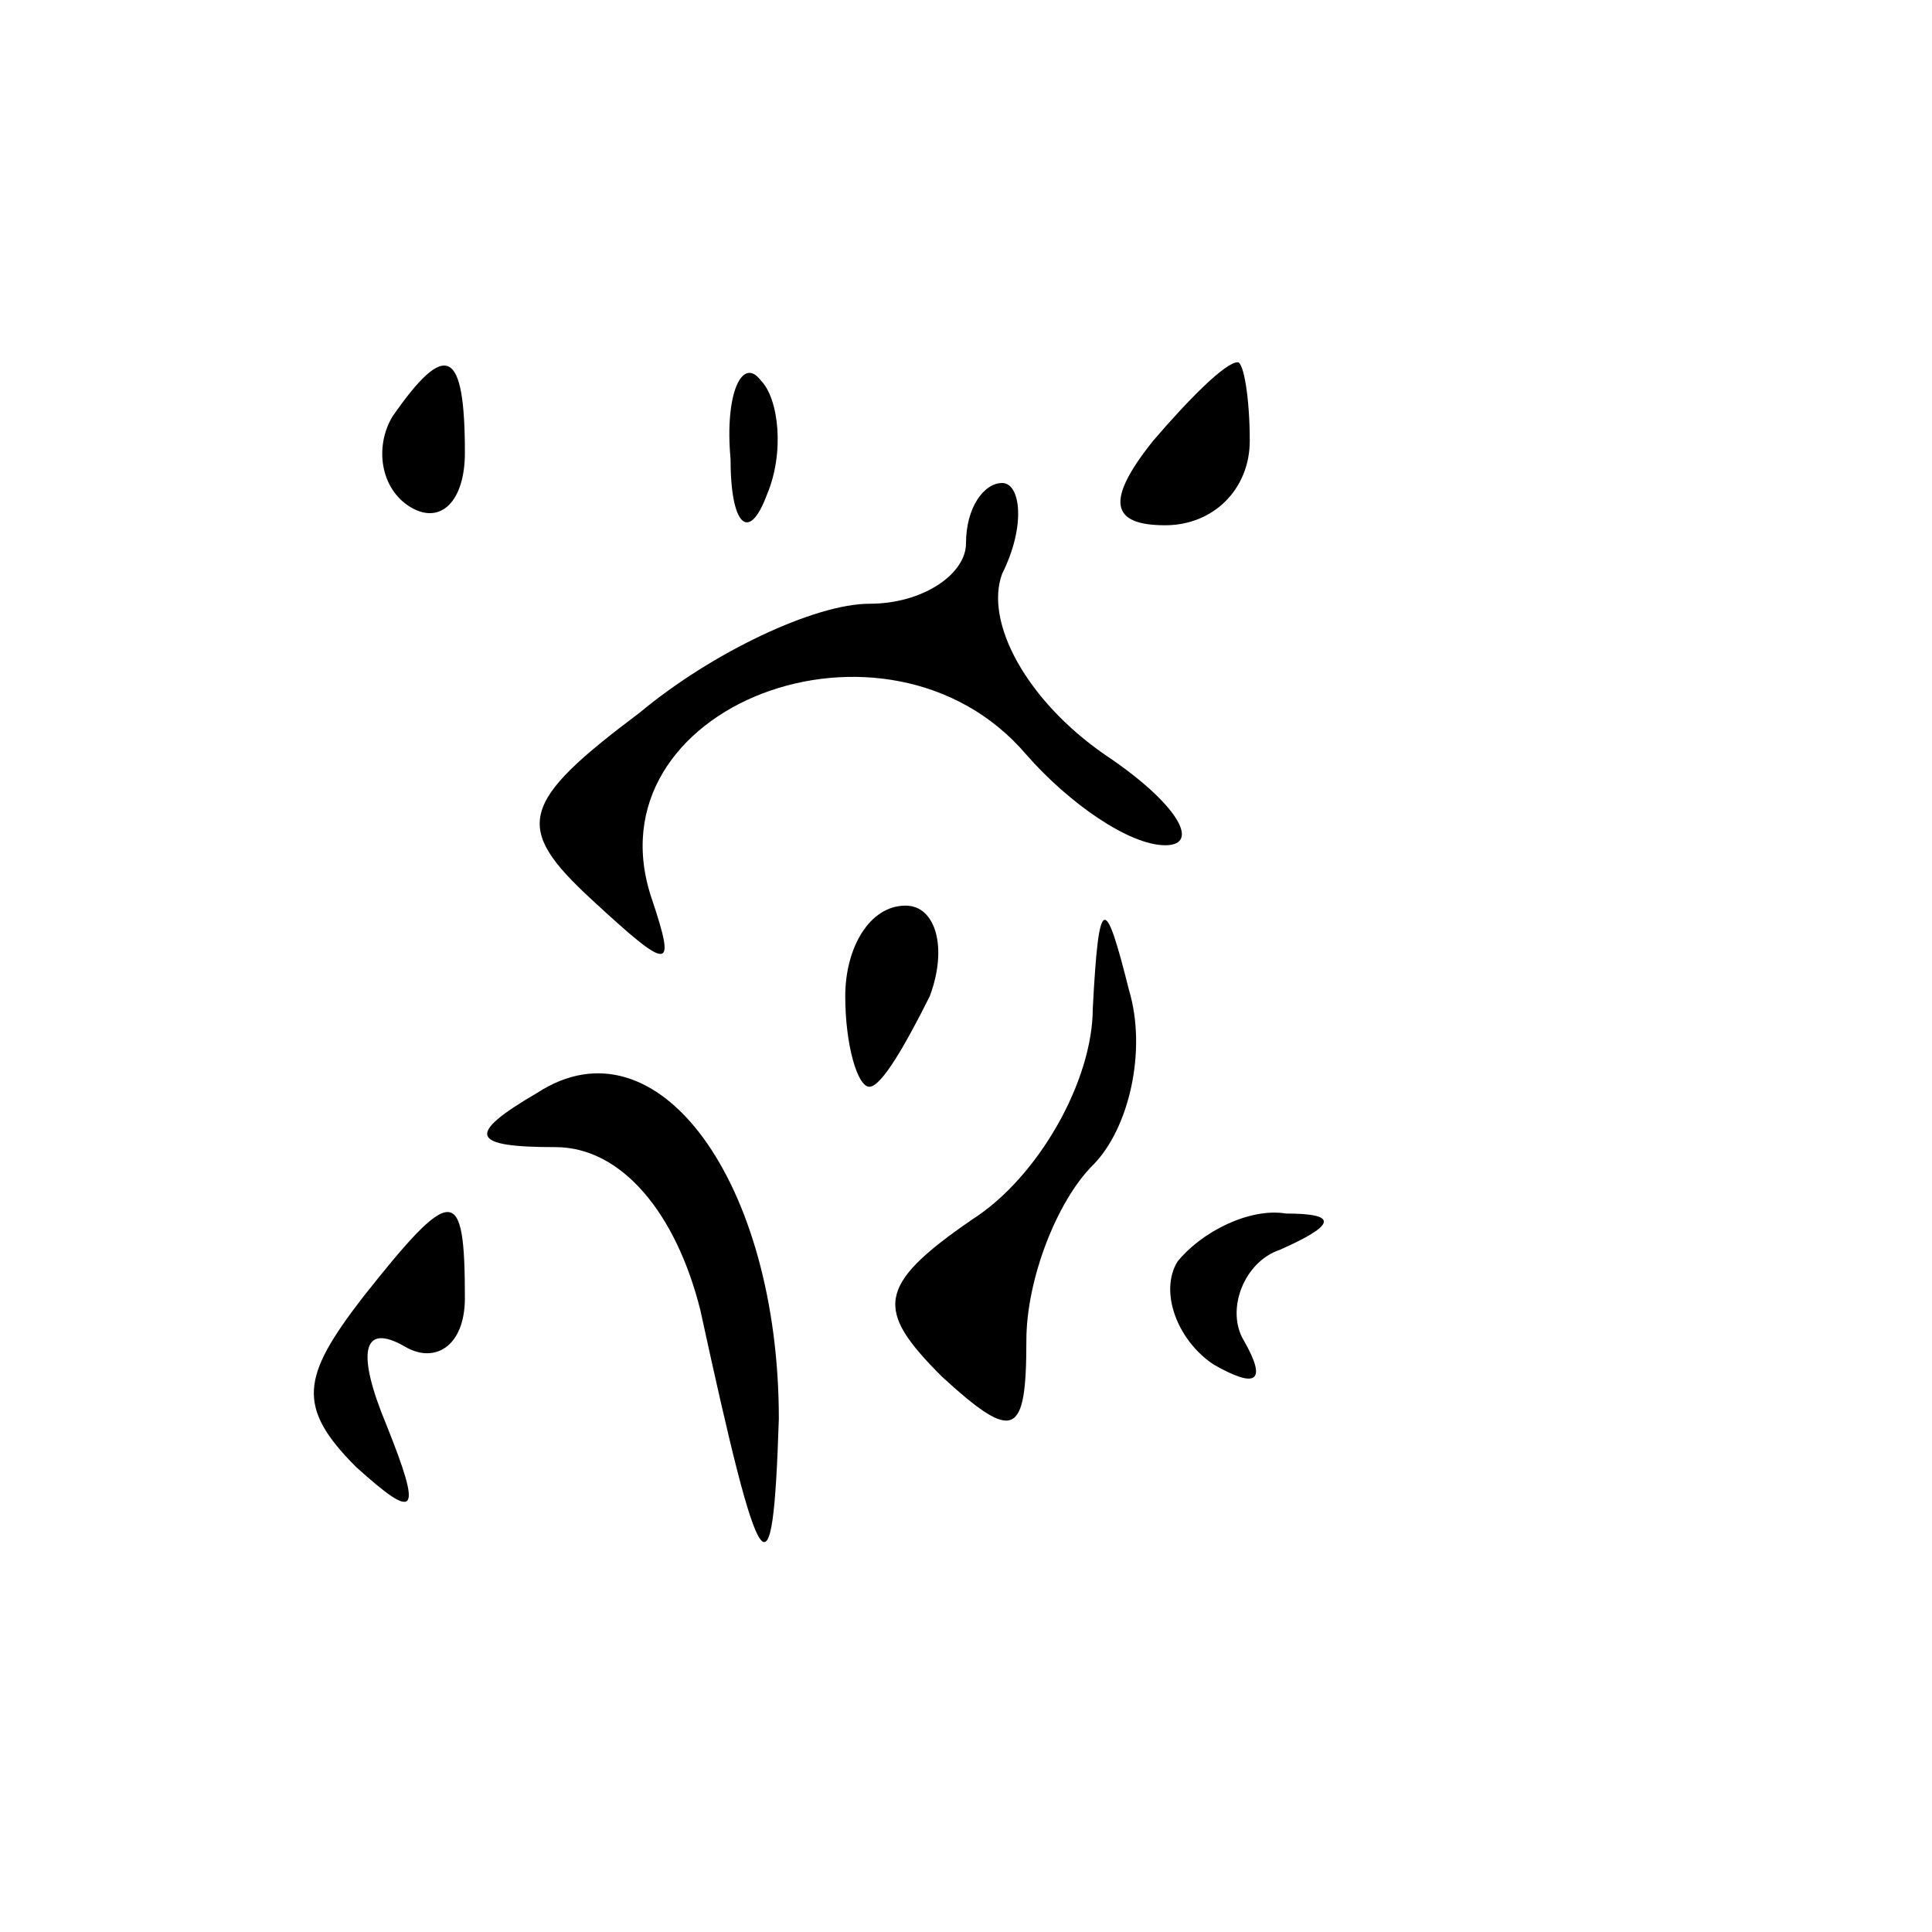 <?xml version="1.0" standalone="no"?>
<!DOCTYPE svg PUBLIC "-//W3C//DTD SVG 20010904//EN"
 "http://www.w3.org/TR/2001/REC-SVG-20010904/DTD/svg10.dtd">
<svg version="1.0" xmlns="http://www.w3.org/2000/svg"
 width="32pt" height="32pt" viewBox="0 0 32 32"
 preserveAspectRatio="xMidYMid meet">
<g transform="translate(0,32) scale(0.1,-0.1)"
fill="#000000" stroke="none">
<path fill="#000000" stroke="none" d="M65 251 c-3 -5 -2 -12 3 -15 5 -3 9 1
9 9 0 17 -3 19 -12 6z"/>
<path fill="#000000" stroke="none" d="M121 244 c0 -11 3 -14 6 -6 3 7 2 16
-1 19 -3 4 -6 -2 -5 -13z"/>
<path fill="#000000" stroke="none" d="M191 247 c-8 -10 -7 -14 2 -14 8 0 14
6 14 14 0 7 -1 13 -2 13 -2 0 -8 -6 -14 -13z"/>
<path fill="#000000" stroke="none" d="M160 230 c0 -5 -7 -10 -16 -10 -9 0
-26 -8 -38 -18 -20 -15 -21 -19 -8 -31 13 -12 14 -12 10 0 -11 32 39 51 62 24
7 -8 17 -15 23 -15 6 0 2 7 -10 15 -13 9 -20 22 -17 30 4 8 3 15 0 15 -3 0 -6
-4 -6 -10z"/>
<path fill="#000000" stroke="none" d="M140 155 c0 -8 2 -15 4 -15 2 0 6 7 10
15 3 8 1 15 -4 15 -6 0 -10 -7 -10 -15z"/>
<path fill="#000000" stroke="none" d="M181 153 c0 -12 -9 -28 -20 -35 -16
-11 -16 -15 -5 -26 12 -11 14 -10 14 6 0 10 5 23 11 29 6 6 9 19 6 29 -4 16
-5 16 -6 -3z"/>
<path fill="#000000" stroke="none" d="M89 139 c-12 -7 -11 -9 3 -9 11 0 20
-11 24 -27 10 -46 12 -49 13 -18 0 39 -20 67 -40 54z"/>
<path fill="#000000" stroke="none" d="M60 105 c-10 -13 -11 -18 -1 -28 10 -9
11 -8 5 7 -5 12 -4 17 3 13 5 -3 10 0 10 8 0 19 -2 19 -17 0z"/>
<path fill="#000000" stroke="none" d="M195 111 c-3 -5 0 -13 6 -17 7 -4 9 -3
5 4 -3 5 0 13 6 15 9 4 10 6 1 6 -6 1 -14 -3 -18 -8z"/>
</g>
</svg>
